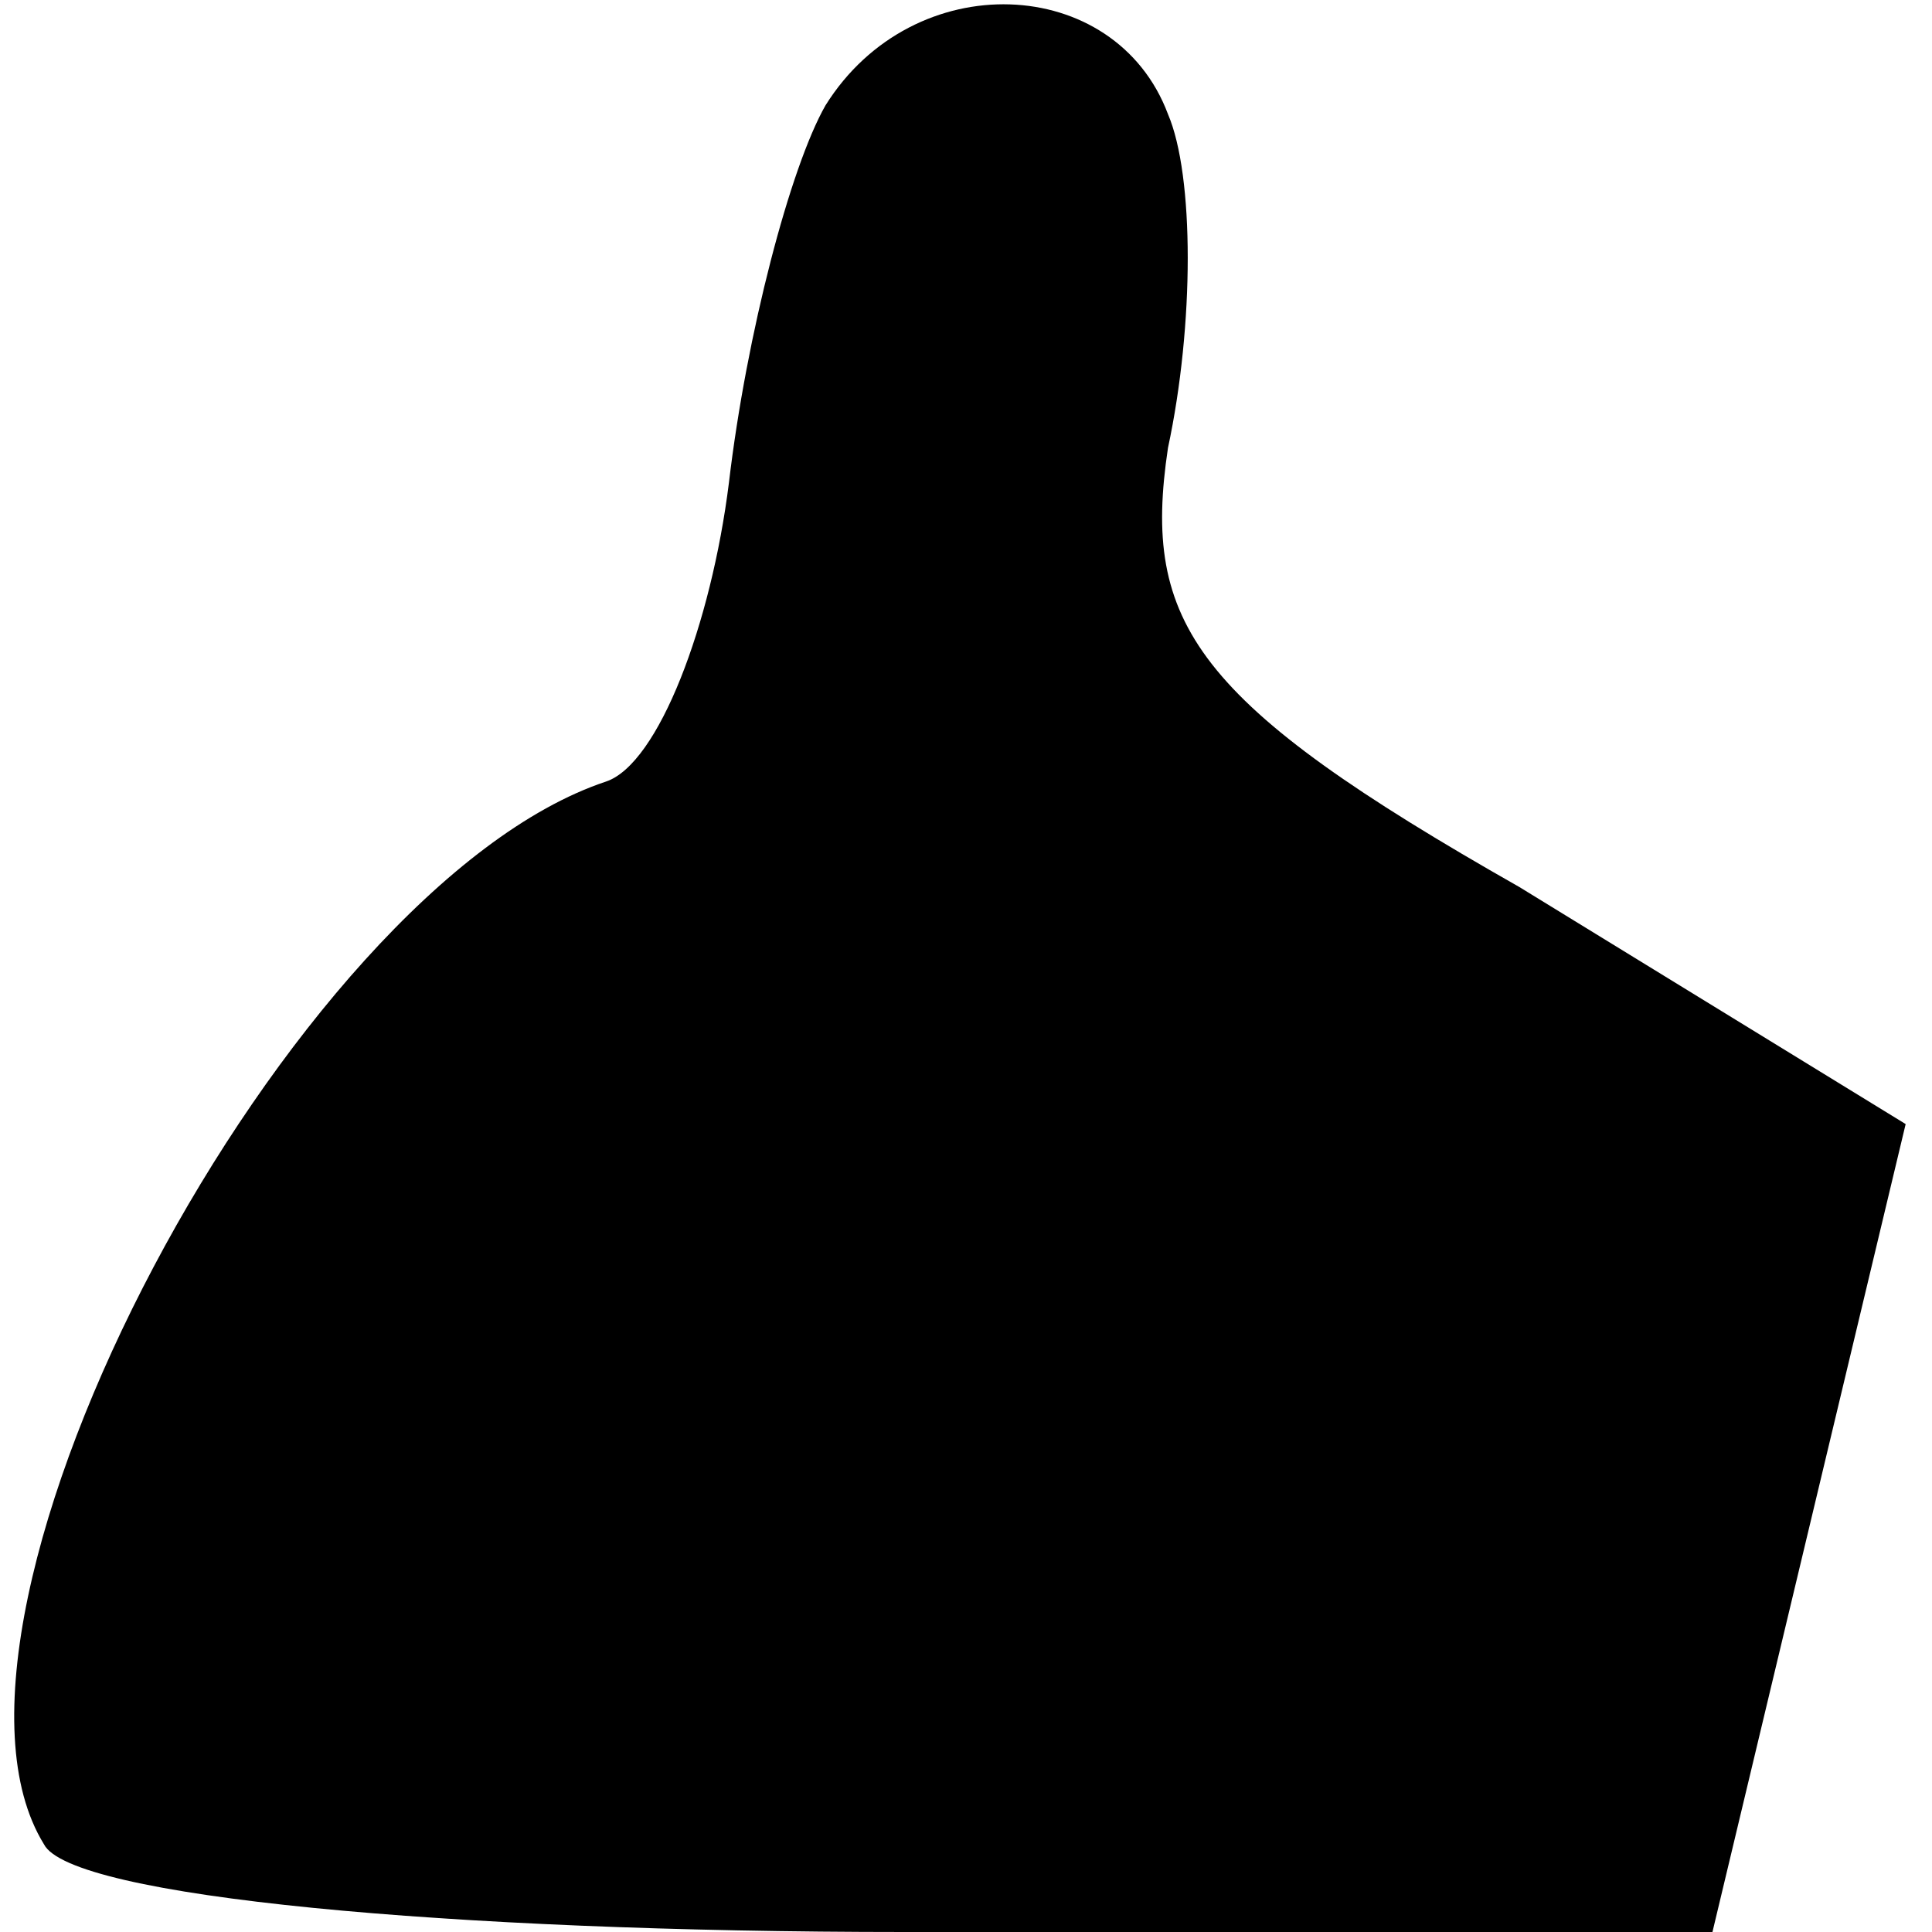 <?xml version="1.0" standalone="no"?>
<!DOCTYPE svg PUBLIC "-//W3C//DTD SVG 20010904//EN"
 "http://www.w3.org/TR/2001/REC-SVG-20010904/DTD/svg10.dtd">
<svg version="1.0" xmlns="http://www.w3.org/2000/svg"
 width="22pt" height="22pt" viewBox="0 0 22 22"
 preserveAspectRatio="xMidYMid meet">
<g transform="translate(0,22) scale(0.1,-0.1)"
fill="#000000" stroke="none">
<path fill="#000000" stroke="none" d="M94 208 c-4 -7 -9 -26 -11 -43 -2 -16
-8 -32 -14 -34 -36 -12 -80 -95 -64 -121 3 -6 46 -10 98 -10 l92 0 11 46 11
46 -44 27 c-37 21 -43 30 -40 50 3 14 3 31 0 38 -6 16 -29 17 -39 1z"/>
</g>
</svg>
